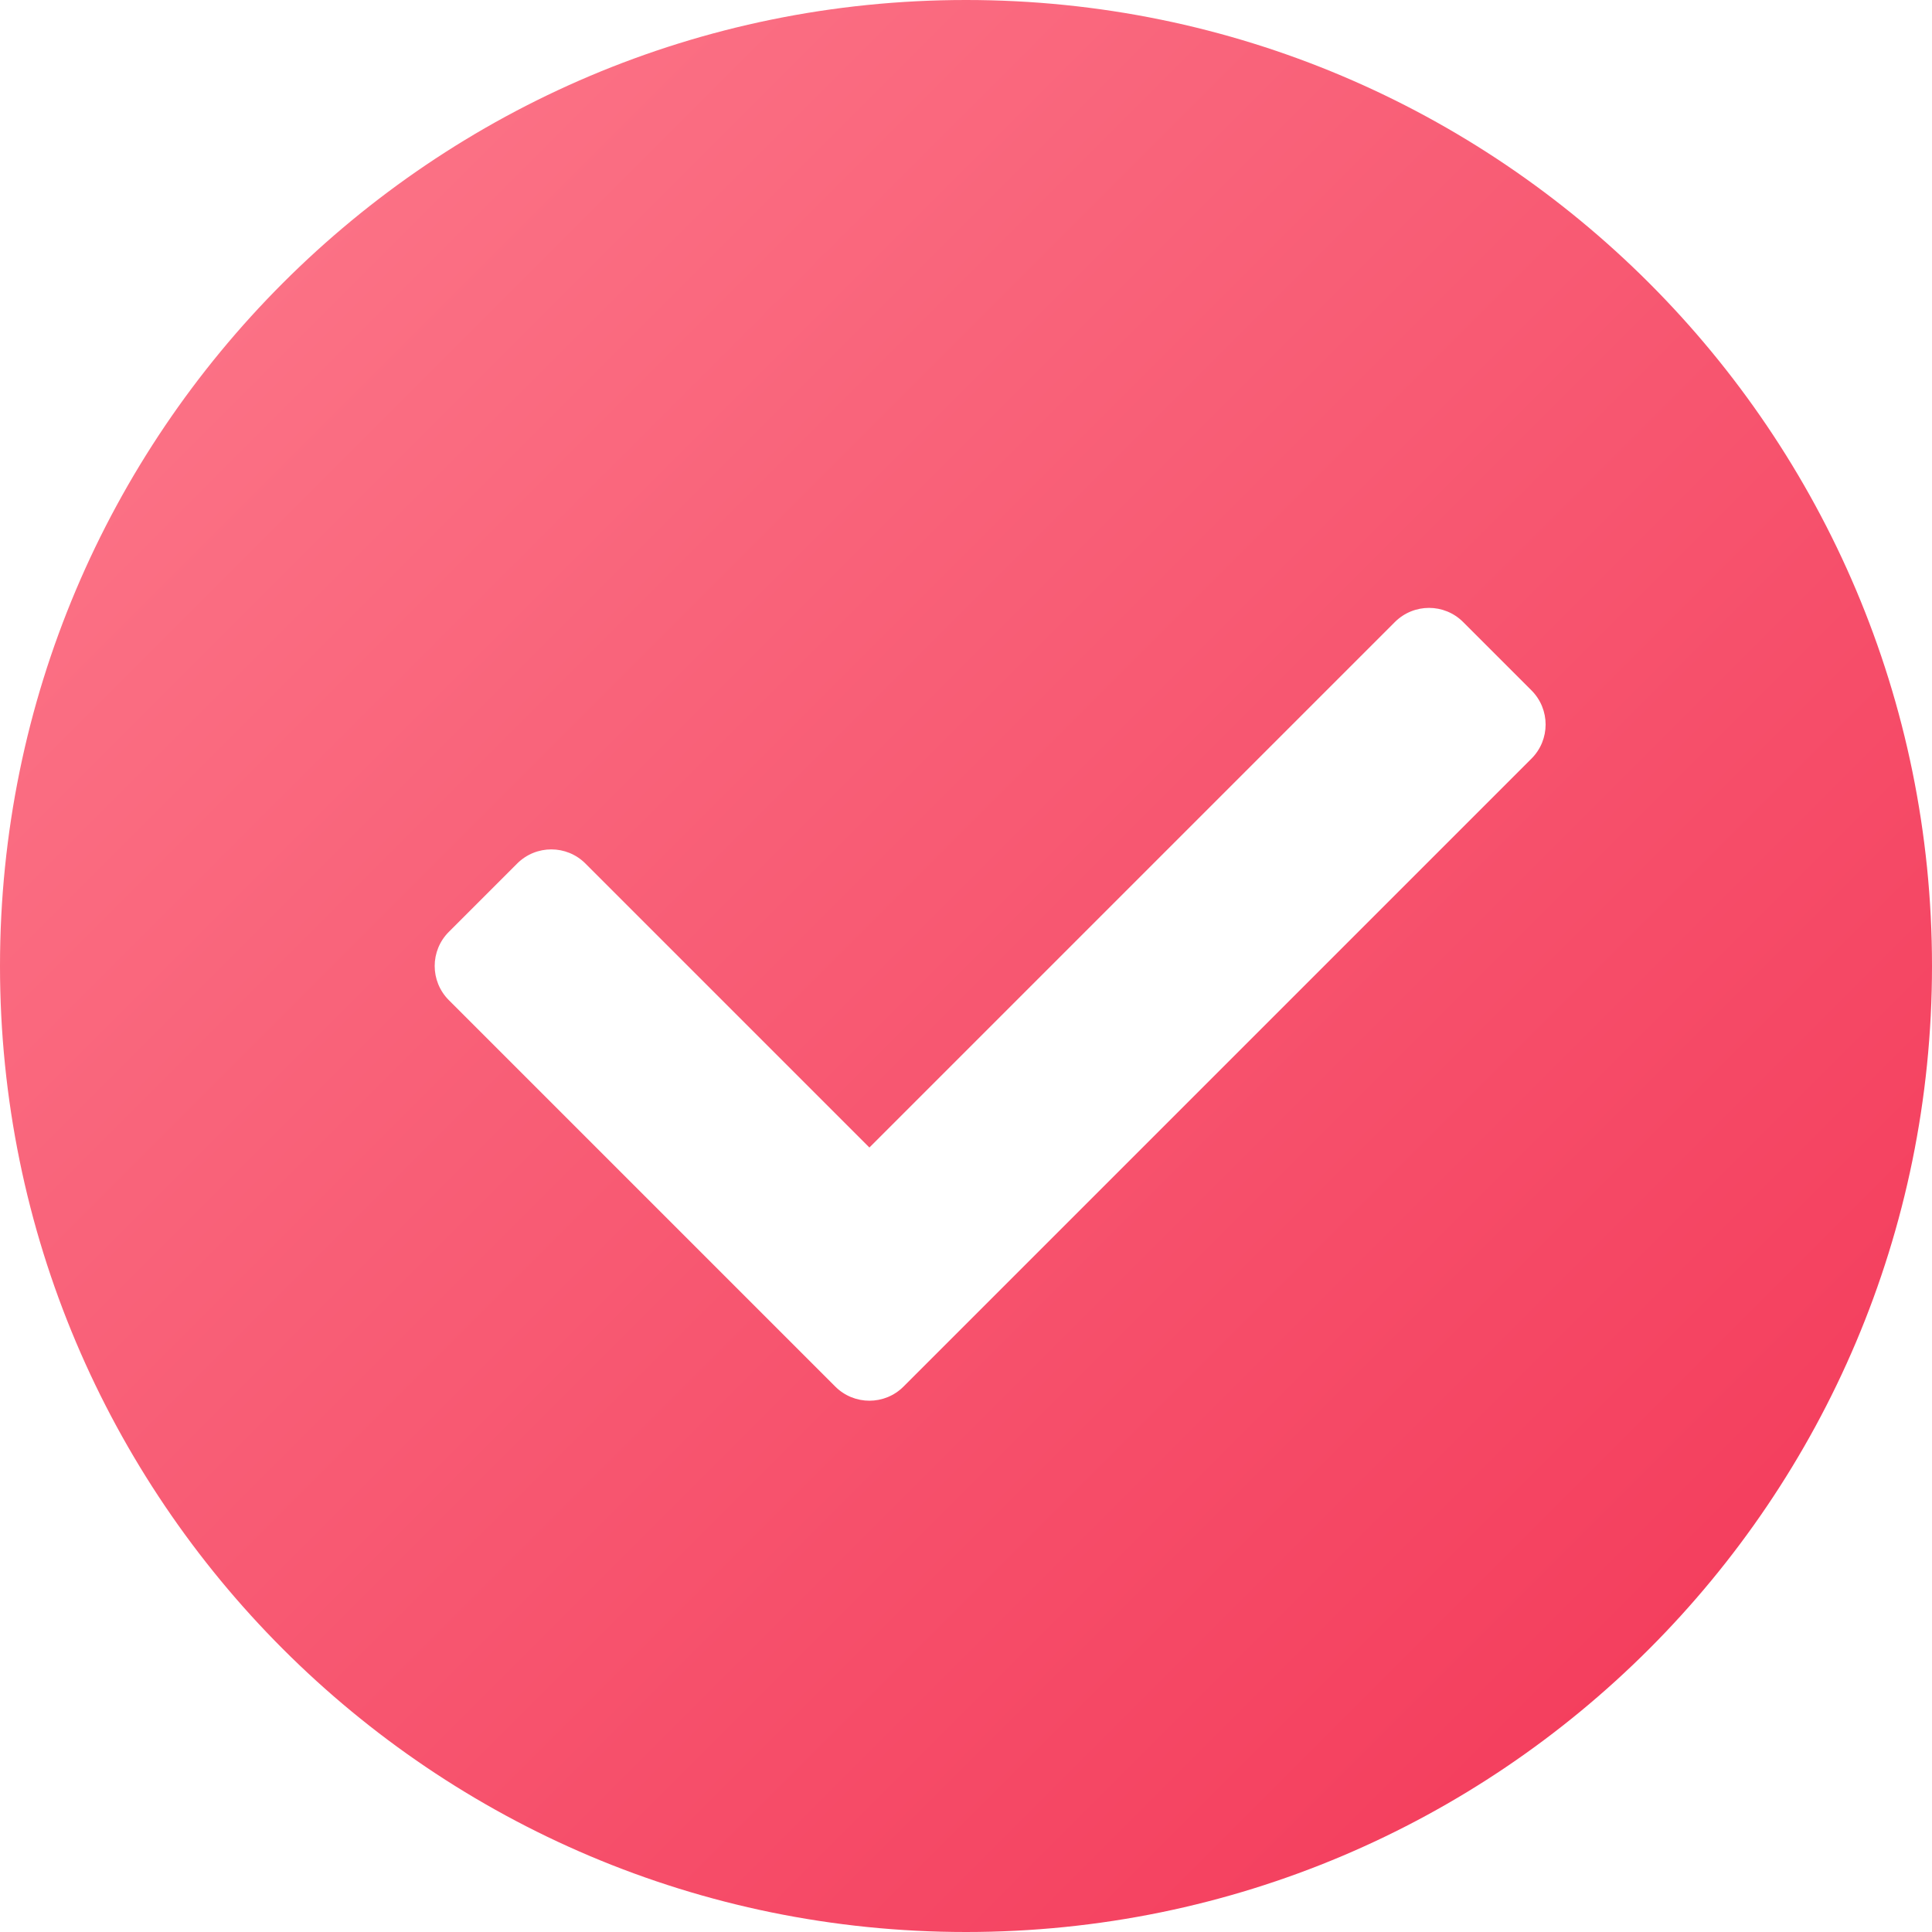<svg height="200" viewBox="0 0 200 200" width="200" xmlns="http://www.w3.org/2000/svg" xmlns:xlink="http://www.w3.org/1999/xlink"><linearGradient id="a" x1="14.645%" x2="85.355%" y1="14.645%" y2="85.355%"><stop offset="0" stop-color="#fb7185"/><stop offset="1" stop-color="#f43f5e"/></linearGradient><path d="m100 0c55.225 0 100 44.775 100 100s-44.775 100-100 100-100-44.775-100-100 44.775-100 100-100zm51.465 64.395c-1.95-1.955-5.115-1.955-7.07 0l-54.395 54.395-29.395-29.395c-1.95-1.955-5.115-1.955-7.07 0l-7.07 7.07c-1.955 1.95-1.955 5.115 0 7.07l40 40c1.95 1.955 5.12 1.955 7.07 0l65-65c1.955-1.95 1.955-5.115 0-7.07z" fill="url(#a)"/></svg>